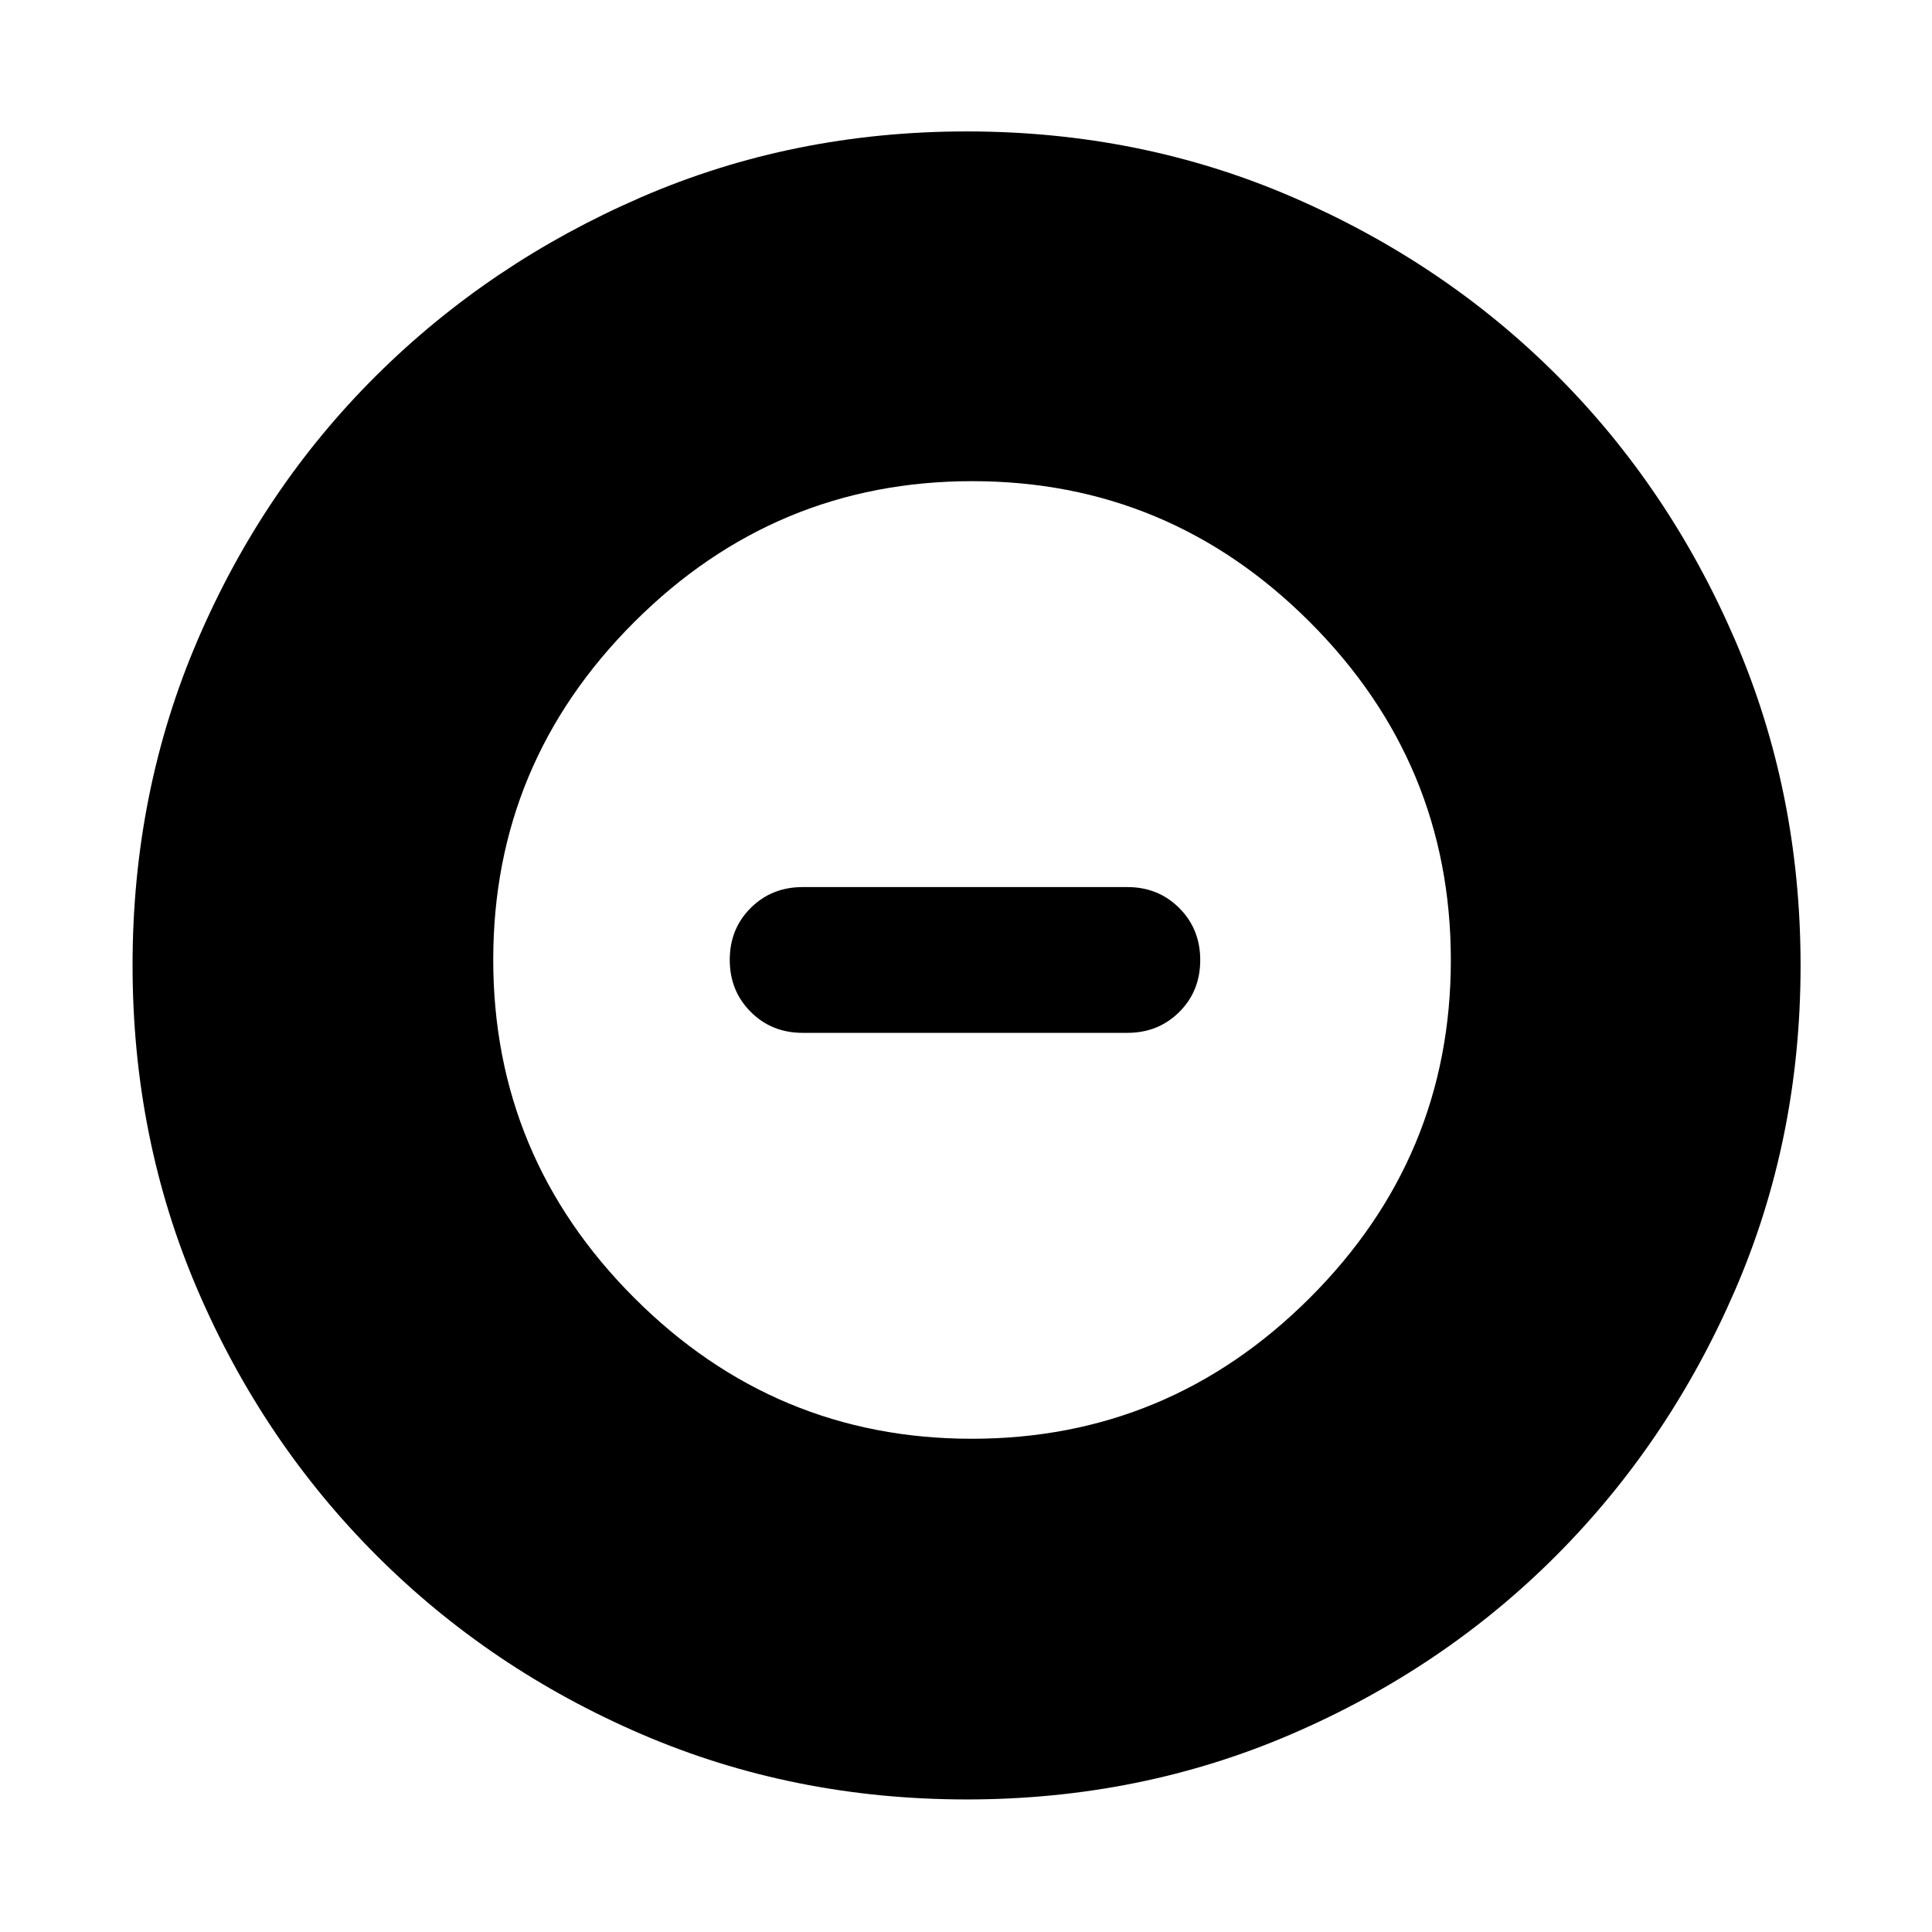 <svg xmlns="http://www.w3.org/2000/svg" width="48" height="48" viewBox="0 -960 960 960"><path d="M482.9-245.087q97.839 0 167.926-69.987 70.087-69.987 70.087-167.826t-69.987-167.926q-69.987-70.087-167.826-70.087t-167.926 69.987q-70.087 69.987-70.087 167.826t69.987 167.926q69.987 70.087 167.826 70.087Zm-84.074-201.695q-15.392 0-25.805-10.429-10.412-10.429-10.412-25.845 0-15.417 10.412-25.789 10.413-10.373 25.805-10.373h161.348q15.392 0 25.805 10.429 10.412 10.429 10.412 25.845 0 15.417-10.412 25.789-10.413 10.373-25.805 10.373H398.826Zm81.518 380.913q-86.203 0-161.506-32.395-75.302-32.395-131.741-88.833-56.438-56.439-88.833-131.738-32.395-75.299-32.395-161.587 0-86.288 32.395-161.665t88.745-131.345q56.349-55.968 131.69-88.616 75.34-32.648 161.676-32.648 86.335 0 161.779 32.604t131.37 88.497q55.926 55.893 88.549 131.452 32.623 75.559 32.623 161.877 0 86.281-32.648 161.575-32.648 75.293-88.616 131.478-55.968 56.186-131.426 88.765-75.459 32.58-161.662 32.58Z"/></svg>